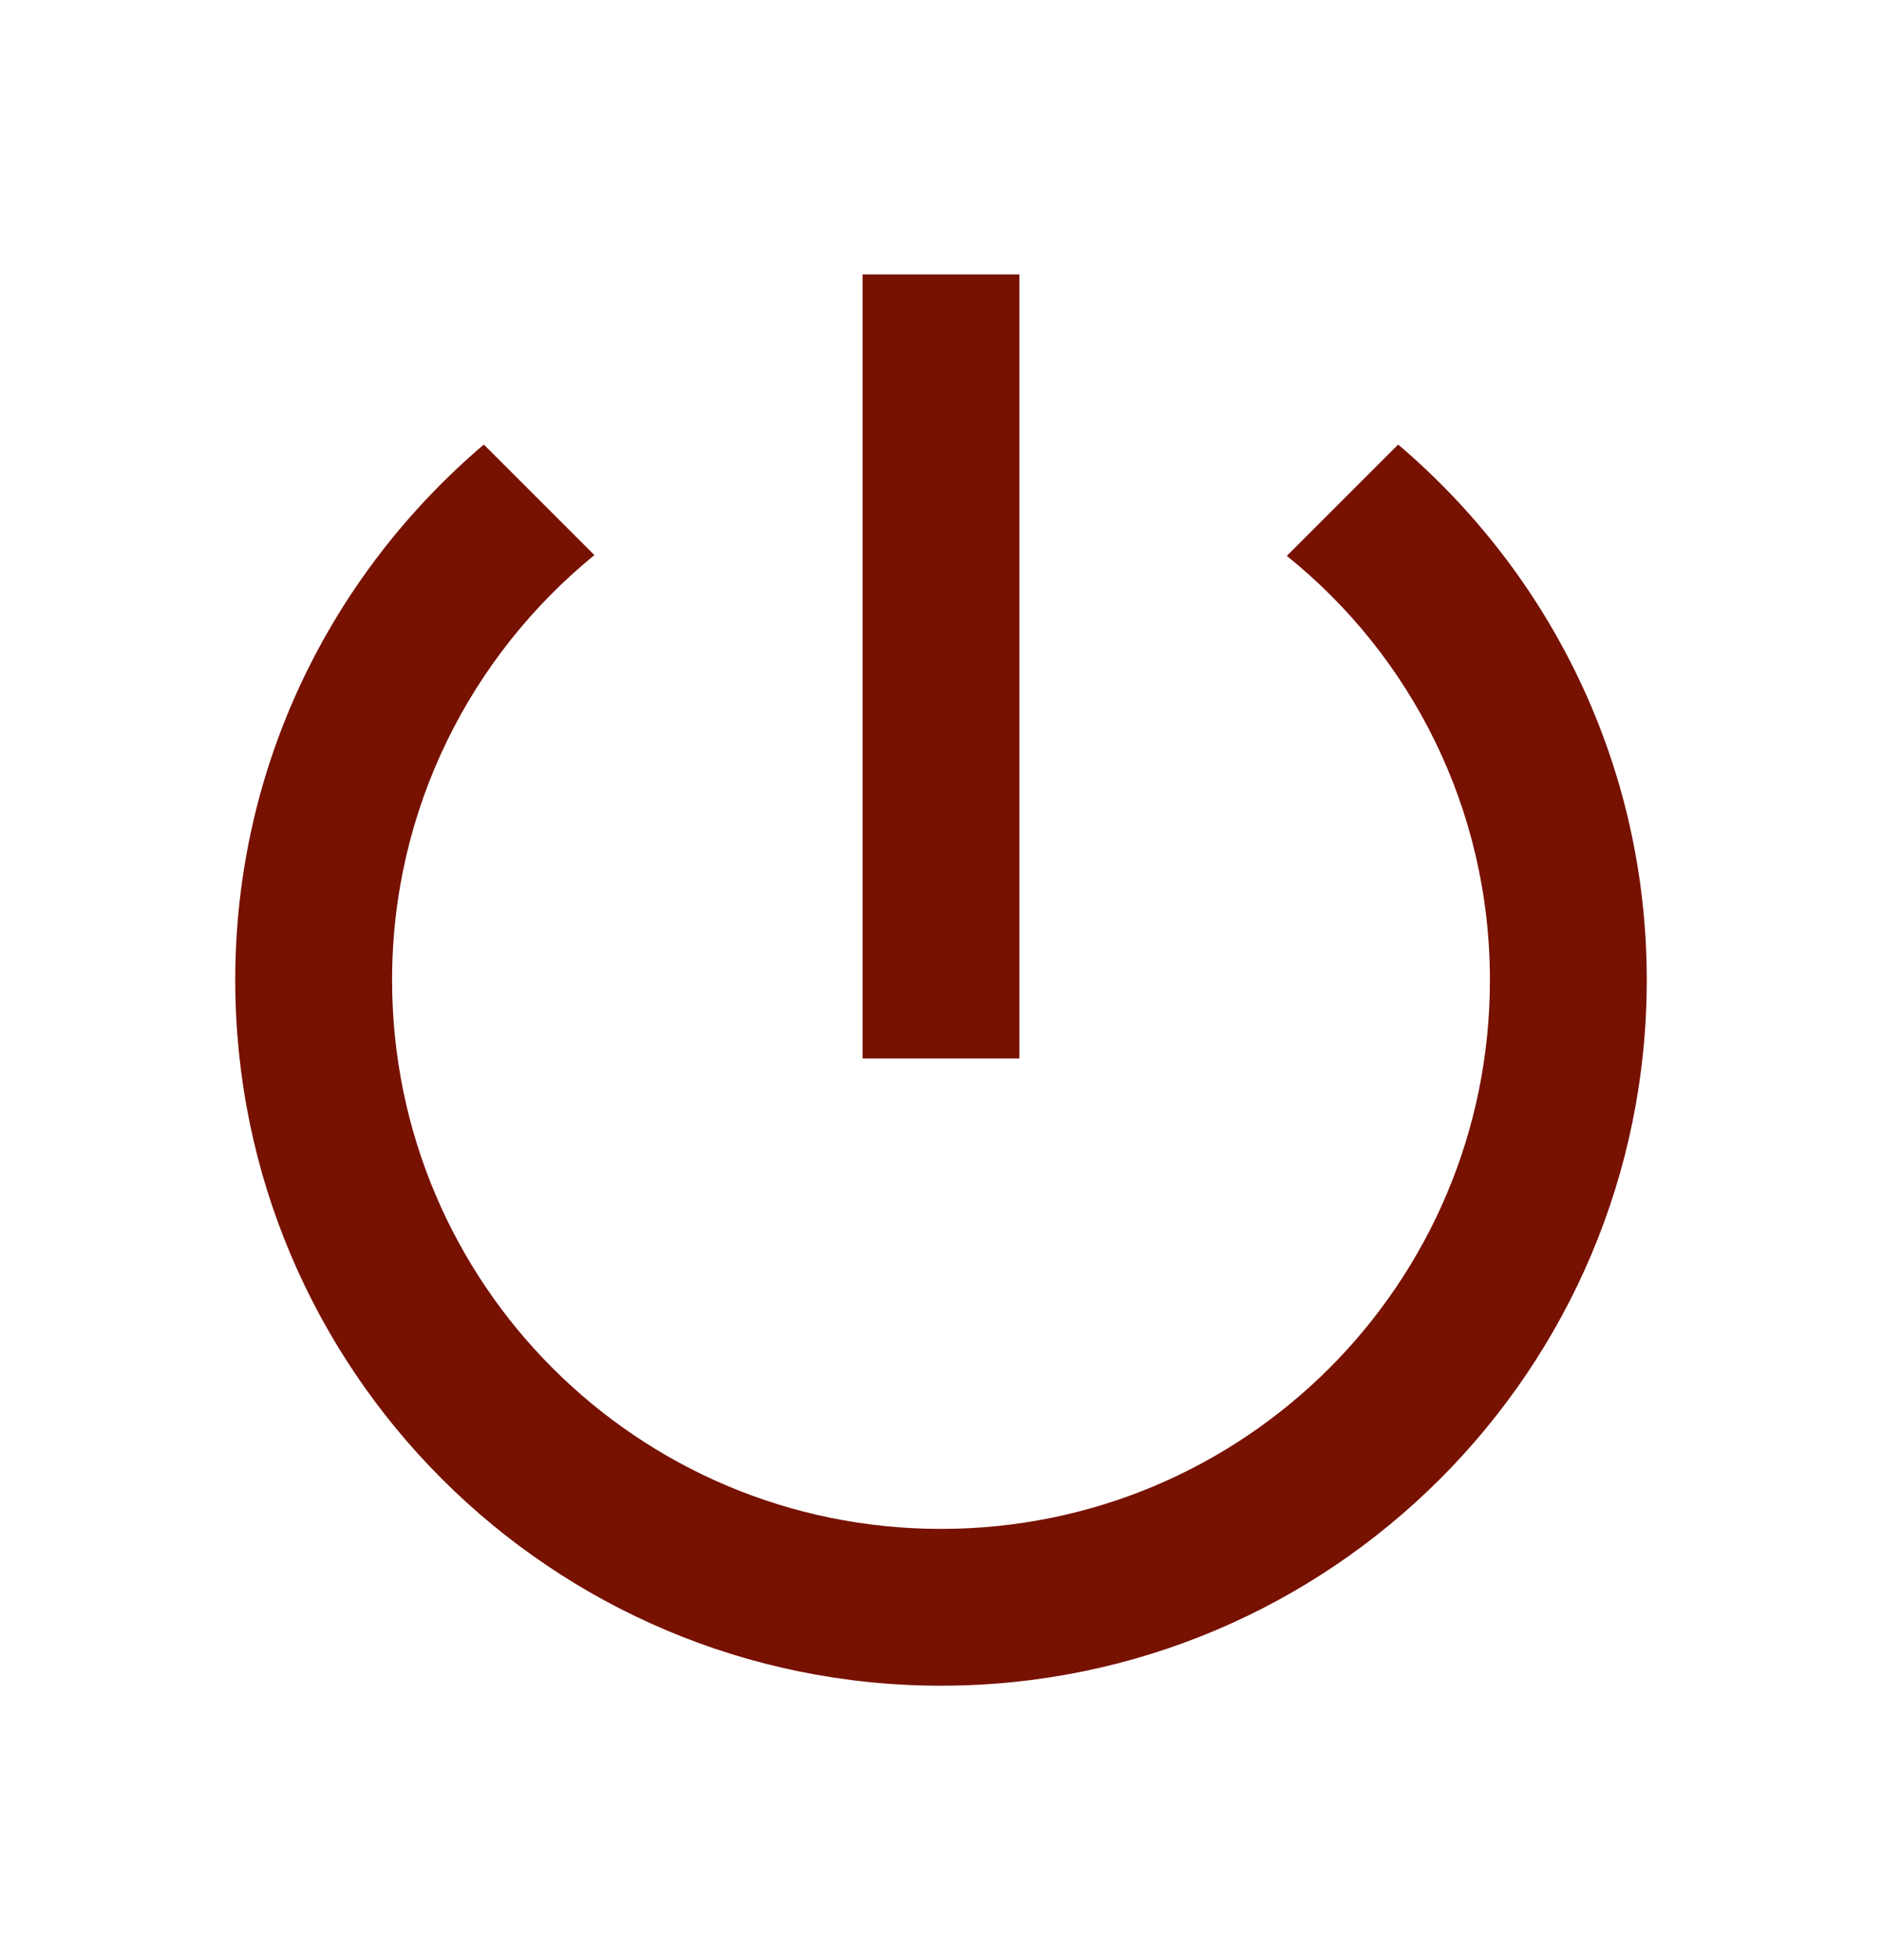 <svg width="24" height="25" viewBox="0 0 24 25" fill="none" xmlns="http://www.w3.org/2000/svg">
<g clip-path="url(#clip0_1433_1480)">
<path d="M13 3.5H11V13.5H13V3.5ZM17.83 5.67L16.41 7.09C17.99 8.36 19 10.31 19 12.5C19 16.37 15.87 19.5 12 19.5C8.13 19.5 5 16.37 5 12.5C5 10.31 6.01 8.36 7.58 7.08L6.17 5.67C4.23 7.32 3 9.76 3 12.5C3 17.47 7.03 21.5 12 21.5C16.97 21.5 21 17.47 21 12.5C21 9.76 19.77 7.32 17.83 5.67Z" fill="#771100"/>
</g>
<defs>
<clipPath id="clip0_1433_1480">
<rect width="24" height="24" fill="white" transform="translate(0 0.5)"/>
</clipPath>
</defs>
</svg>
